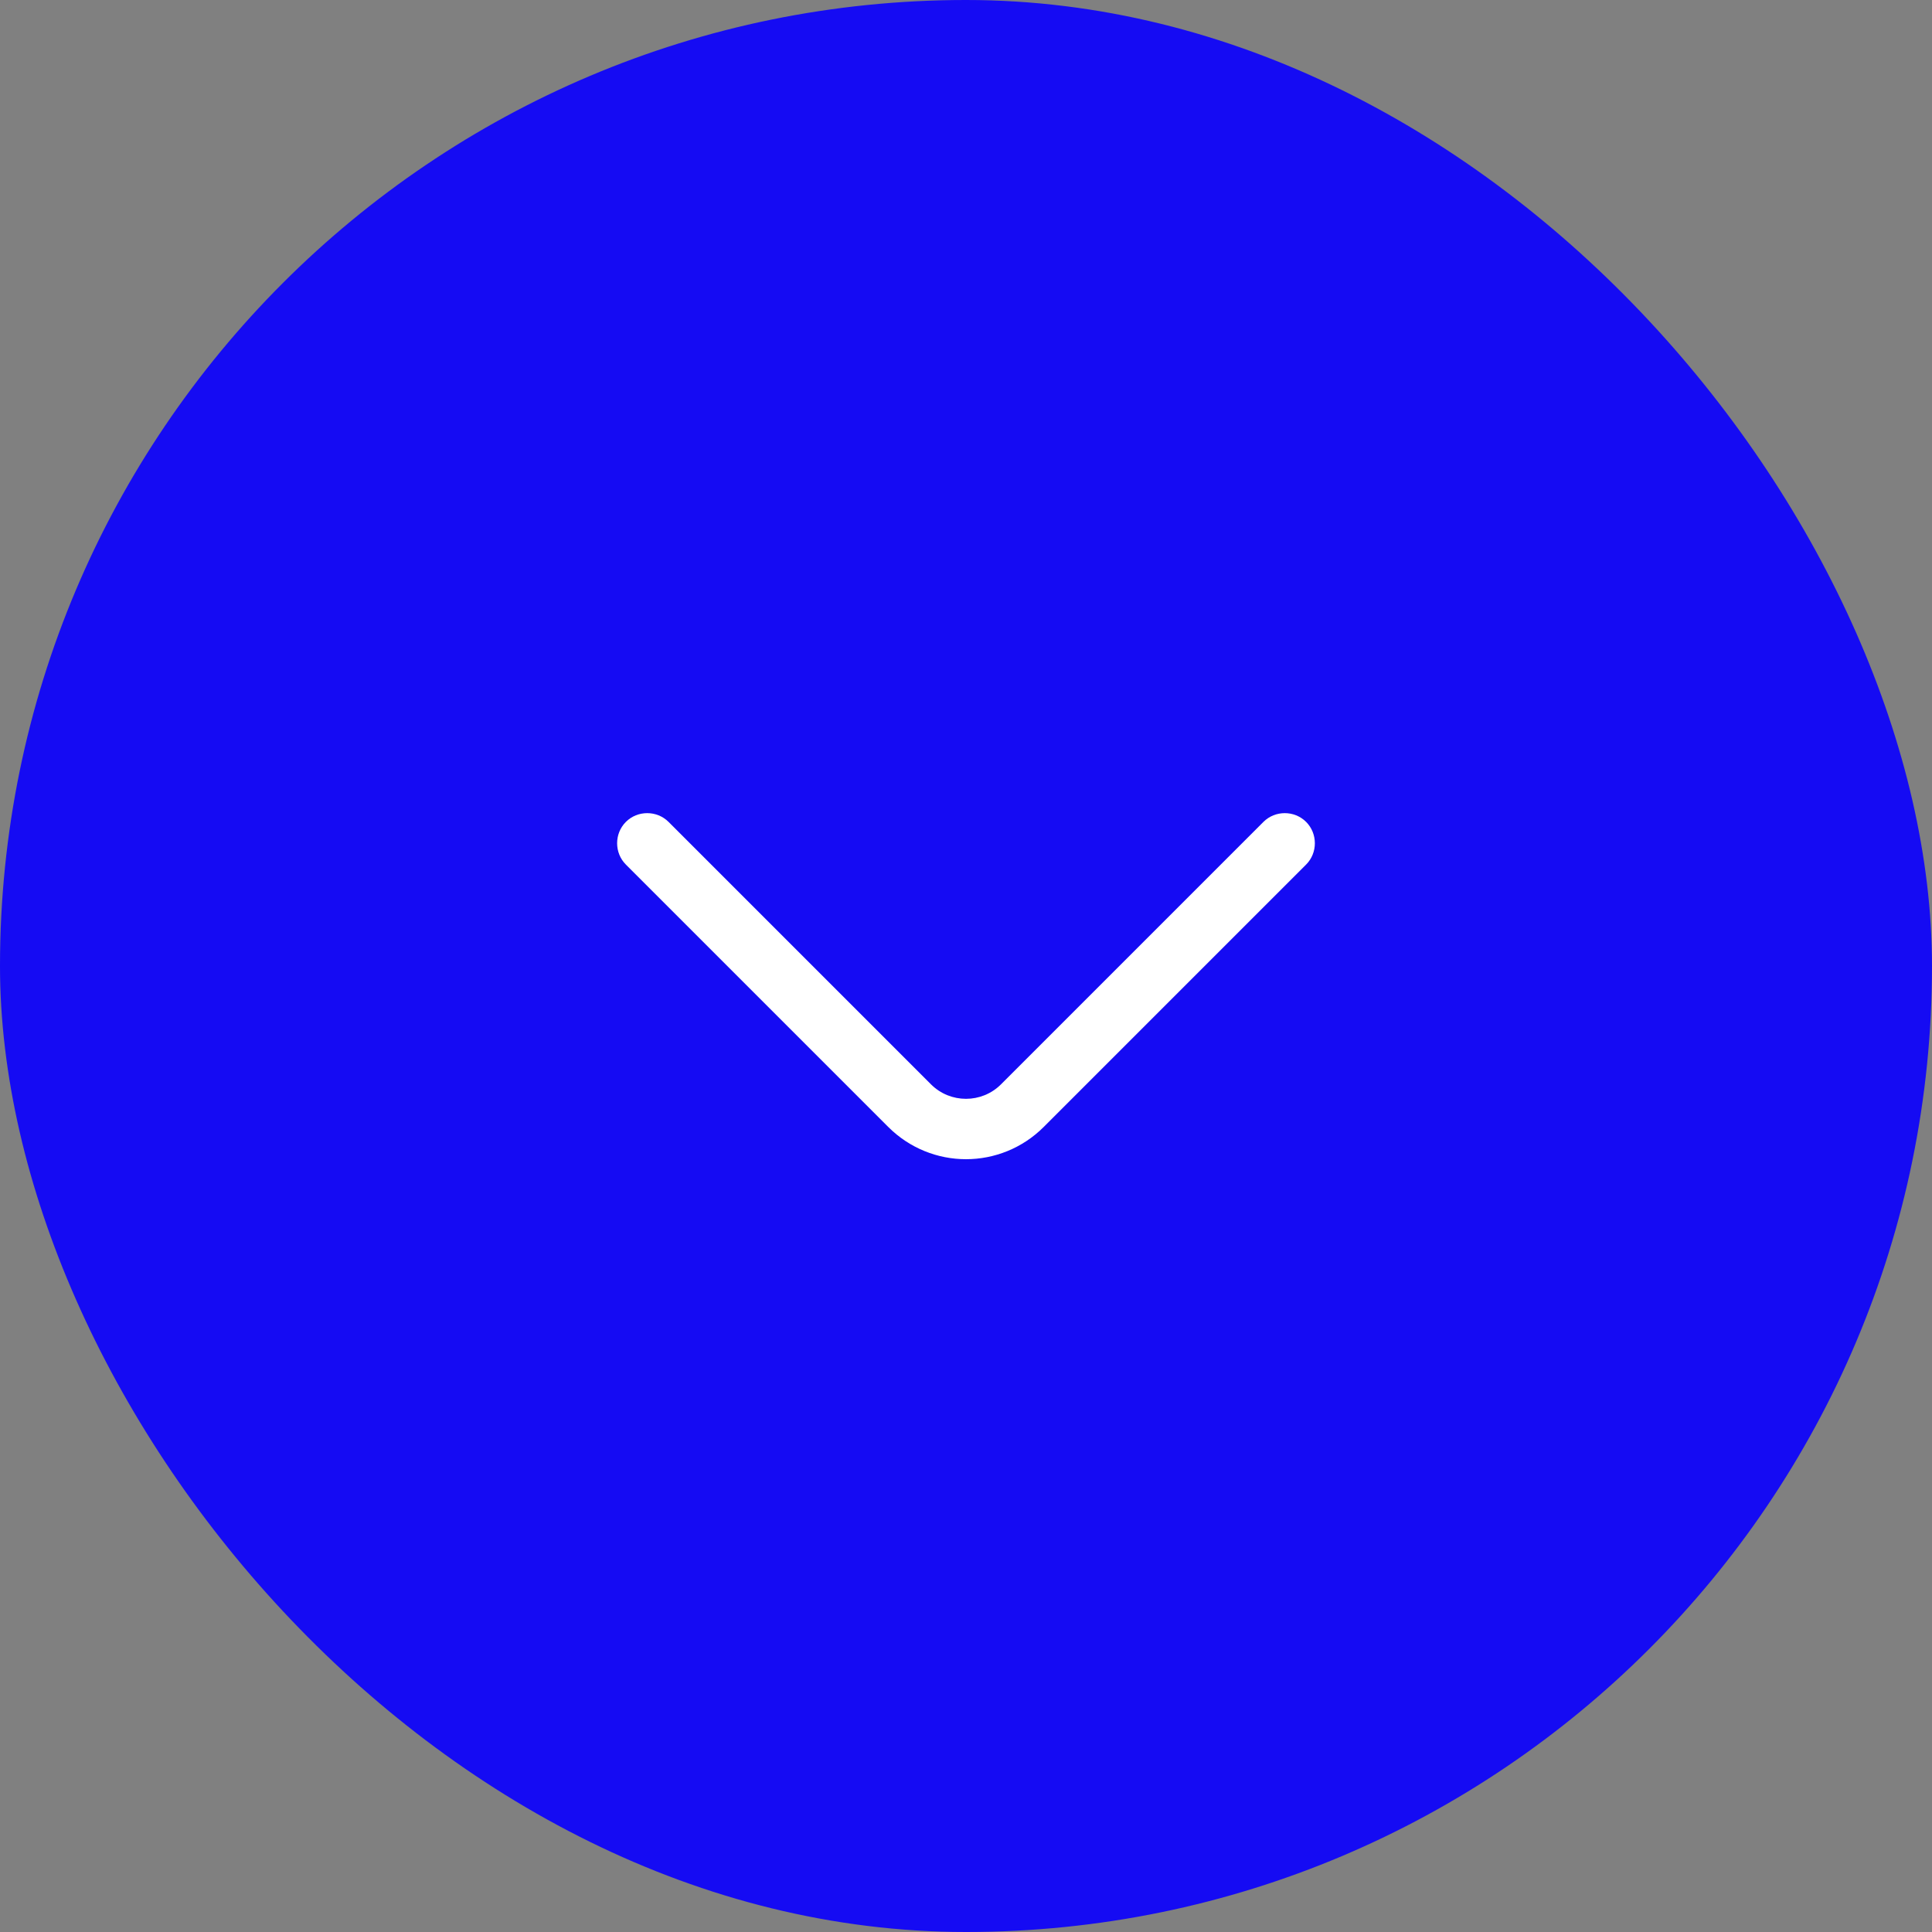 <svg width="102" height="102" viewBox="0 0 102 102" fill="none" xmlns="http://www.w3.org/2000/svg">
<rect x="0" y="0" width="102" height="102" fill="#808080" stroke="none"/>
<rect width="102" height="102" rx="51" fill="#150BF3"/>
<path d="M50.999 61.2C52.487 61.2 53.974 60.626 55.101 59.5L68.956 45.645C69.572 45.029 69.572 44.009 68.956 43.392C68.34 42.776 67.32 42.776 66.703 43.392L52.848 57.248C51.828 58.267 50.171 58.267 49.151 57.248L35.296 43.392C34.679 42.776 33.66 42.776 33.043 43.392C32.427 44.009 32.427 45.029 33.043 45.645L46.898 59.5C48.025 60.626 49.512 61.2 50.999 61.2Z" fill="white"/>
</svg>
